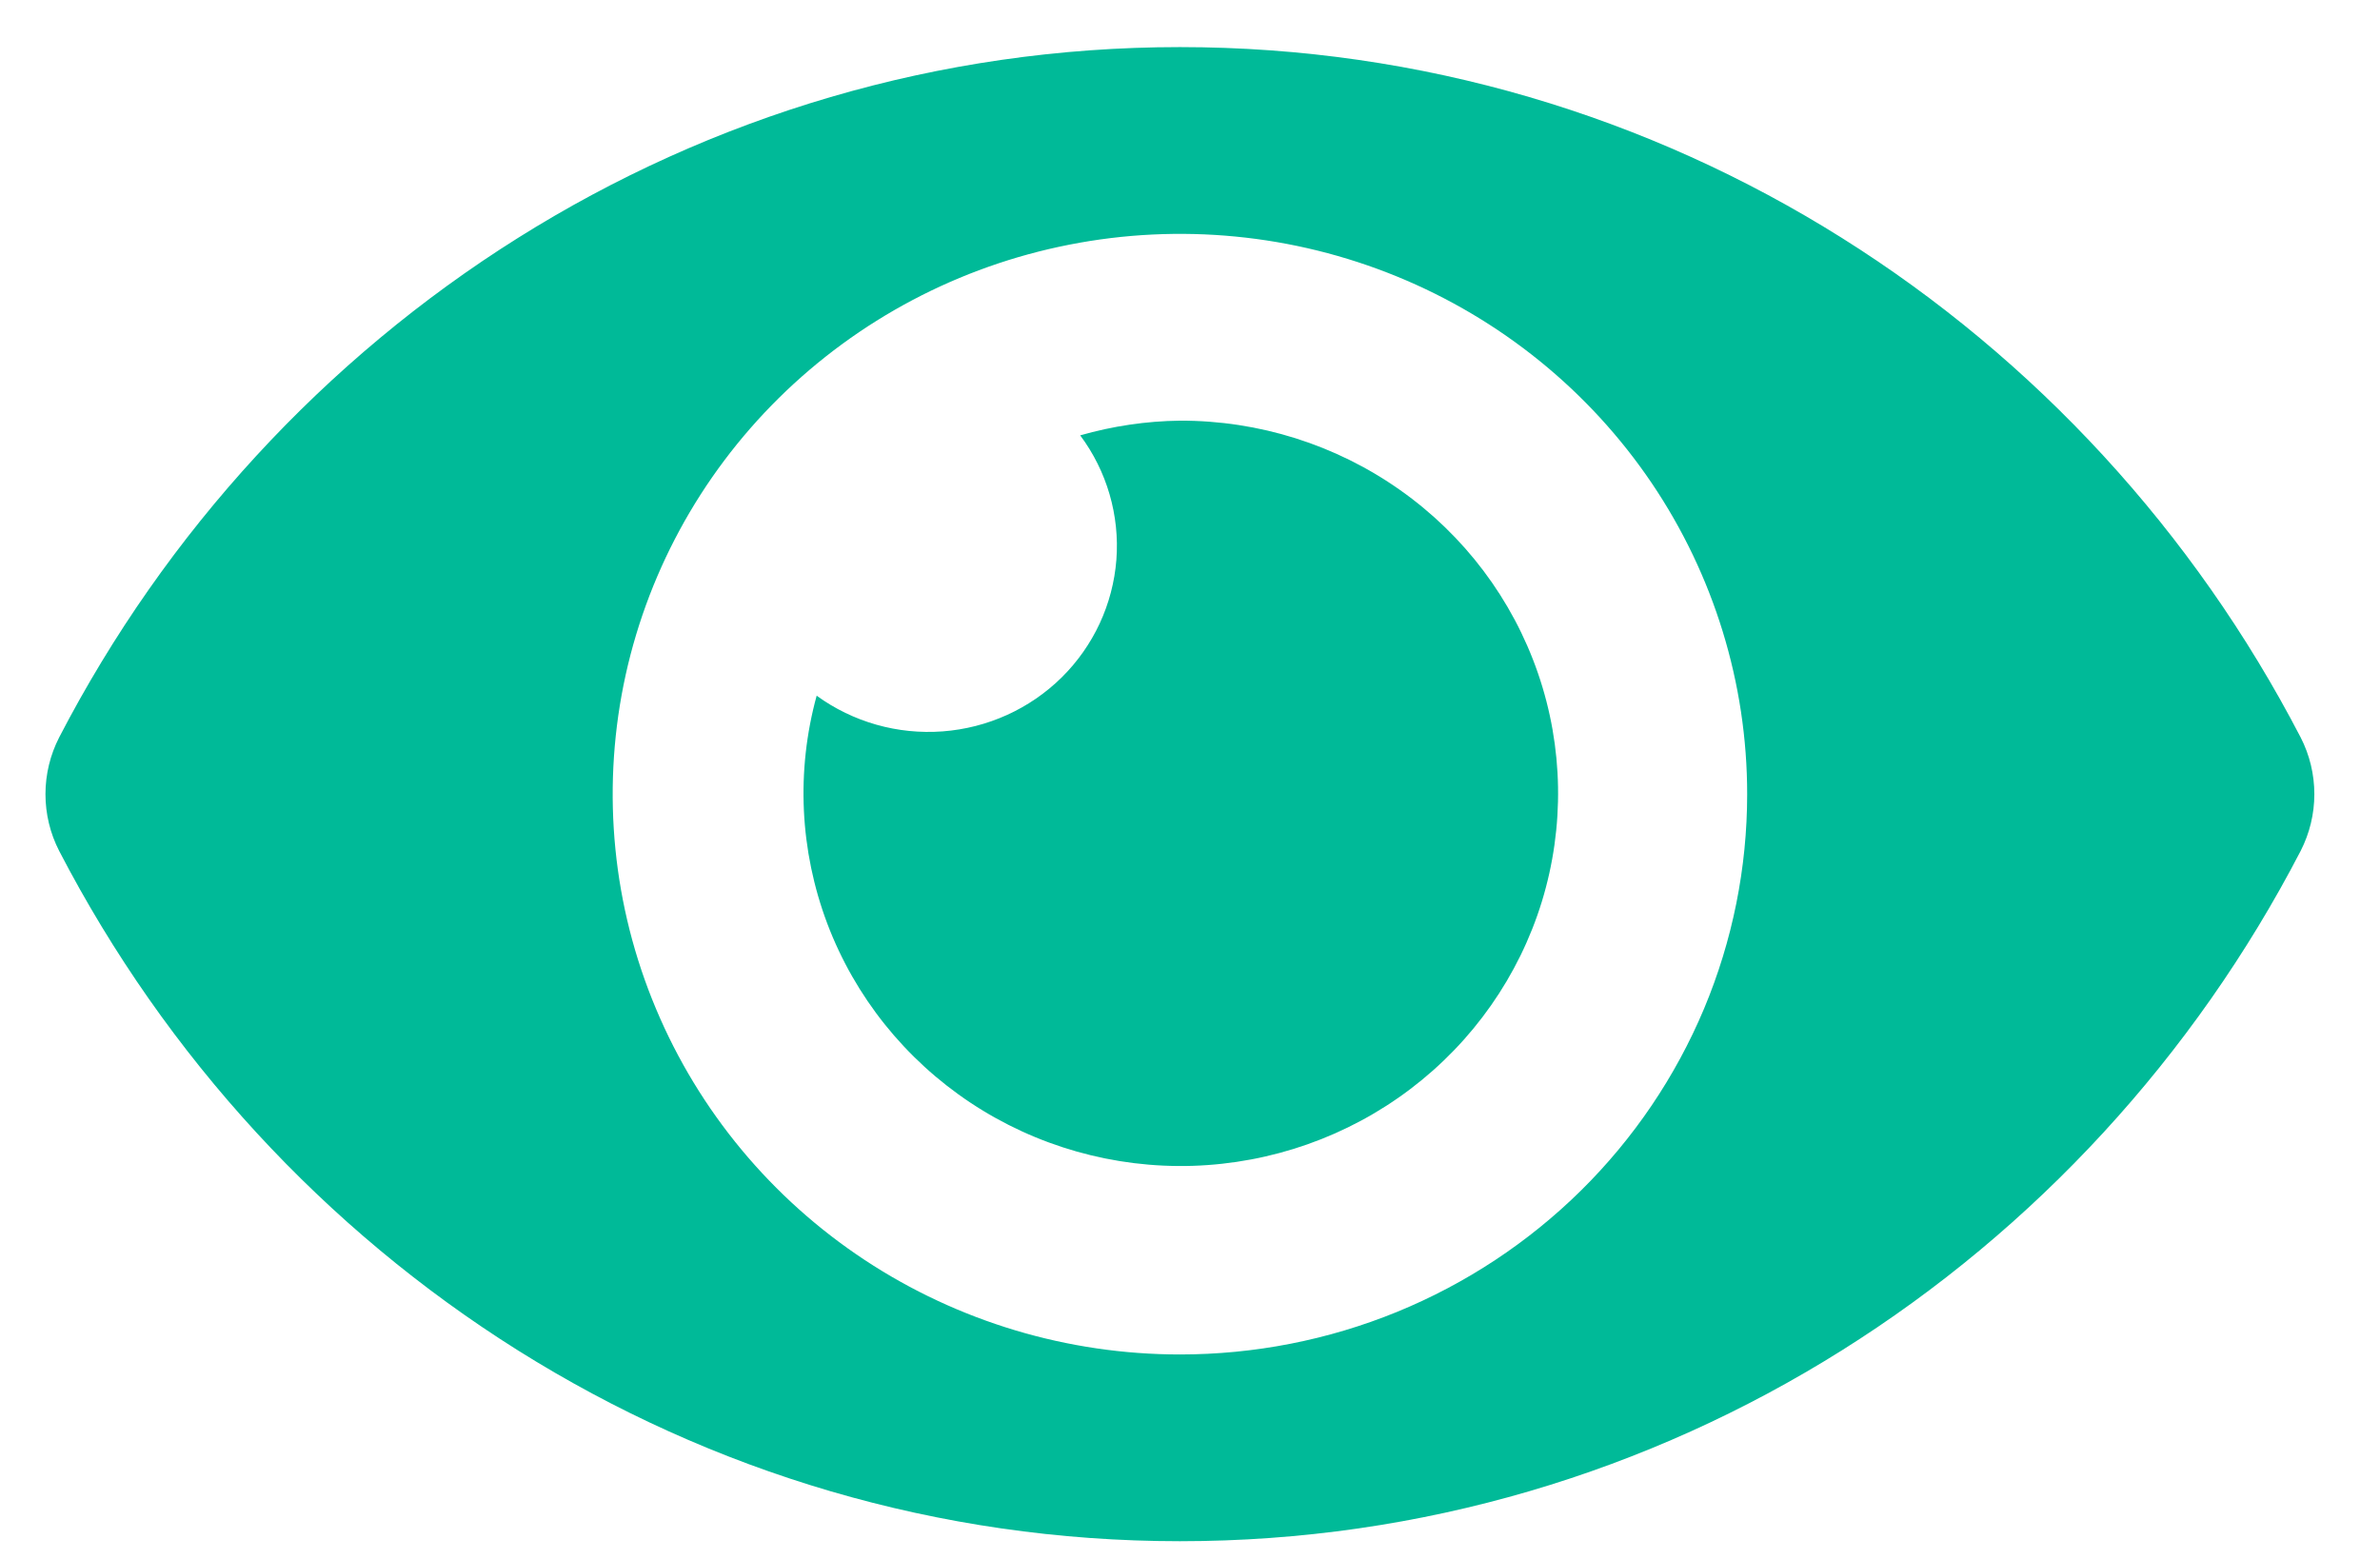 <svg width="29" height="19" viewBox="0 0 29 19" fill="none" xmlns="http://www.w3.org/2000/svg">
<path id="Vector" d="M28.033 8.987C25.43 3.969 20.277 0.574 14.377 0.574C8.477 0.574 3.322 3.971 0.721 8.987C0.611 9.202 0.554 9.439 0.554 9.679C0.554 9.92 0.611 10.157 0.721 10.371C3.324 15.389 8.477 18.784 14.377 18.784C20.277 18.784 25.432 15.387 28.033 10.371C28.143 10.156 28.2 9.919 28.2 9.679C28.2 9.438 28.143 9.201 28.033 8.987ZM14.377 16.508C13.01 16.508 11.674 16.107 10.537 15.357C9.401 14.607 8.515 13.54 7.992 12.292C7.468 11.045 7.332 9.672 7.598 8.347C7.865 7.022 8.523 5.806 9.49 4.851C10.457 3.896 11.688 3.245 13.029 2.982C14.37 2.718 15.759 2.853 17.022 3.37C18.285 3.887 19.364 4.762 20.124 5.885C20.883 7.008 21.289 8.329 21.289 9.679C21.289 10.576 21.111 11.464 20.764 12.293C20.416 13.122 19.907 13.875 19.265 14.509C18.623 15.143 17.861 15.646 17.023 15.989C16.184 16.332 15.285 16.508 14.377 16.508ZM14.377 5.127C13.966 5.132 13.557 5.193 13.162 5.306C13.488 5.743 13.644 6.281 13.603 6.822C13.561 7.364 13.325 7.872 12.937 8.256C12.548 8.64 12.033 8.873 11.486 8.914C10.938 8.955 10.394 8.801 9.951 8.479C9.699 9.396 9.745 10.368 10.081 11.258C10.418 12.148 11.028 12.911 11.827 13.441C12.625 13.97 13.572 14.239 14.533 14.209C15.494 14.178 16.422 13.851 17.185 13.273C17.948 12.695 18.509 11.895 18.788 10.986C19.066 10.077 19.05 9.104 18.74 8.205C18.43 7.305 17.842 6.524 17.059 5.972C16.277 5.42 15.339 5.124 14.377 5.127Z" fill="#00BA98"/>
</svg>
